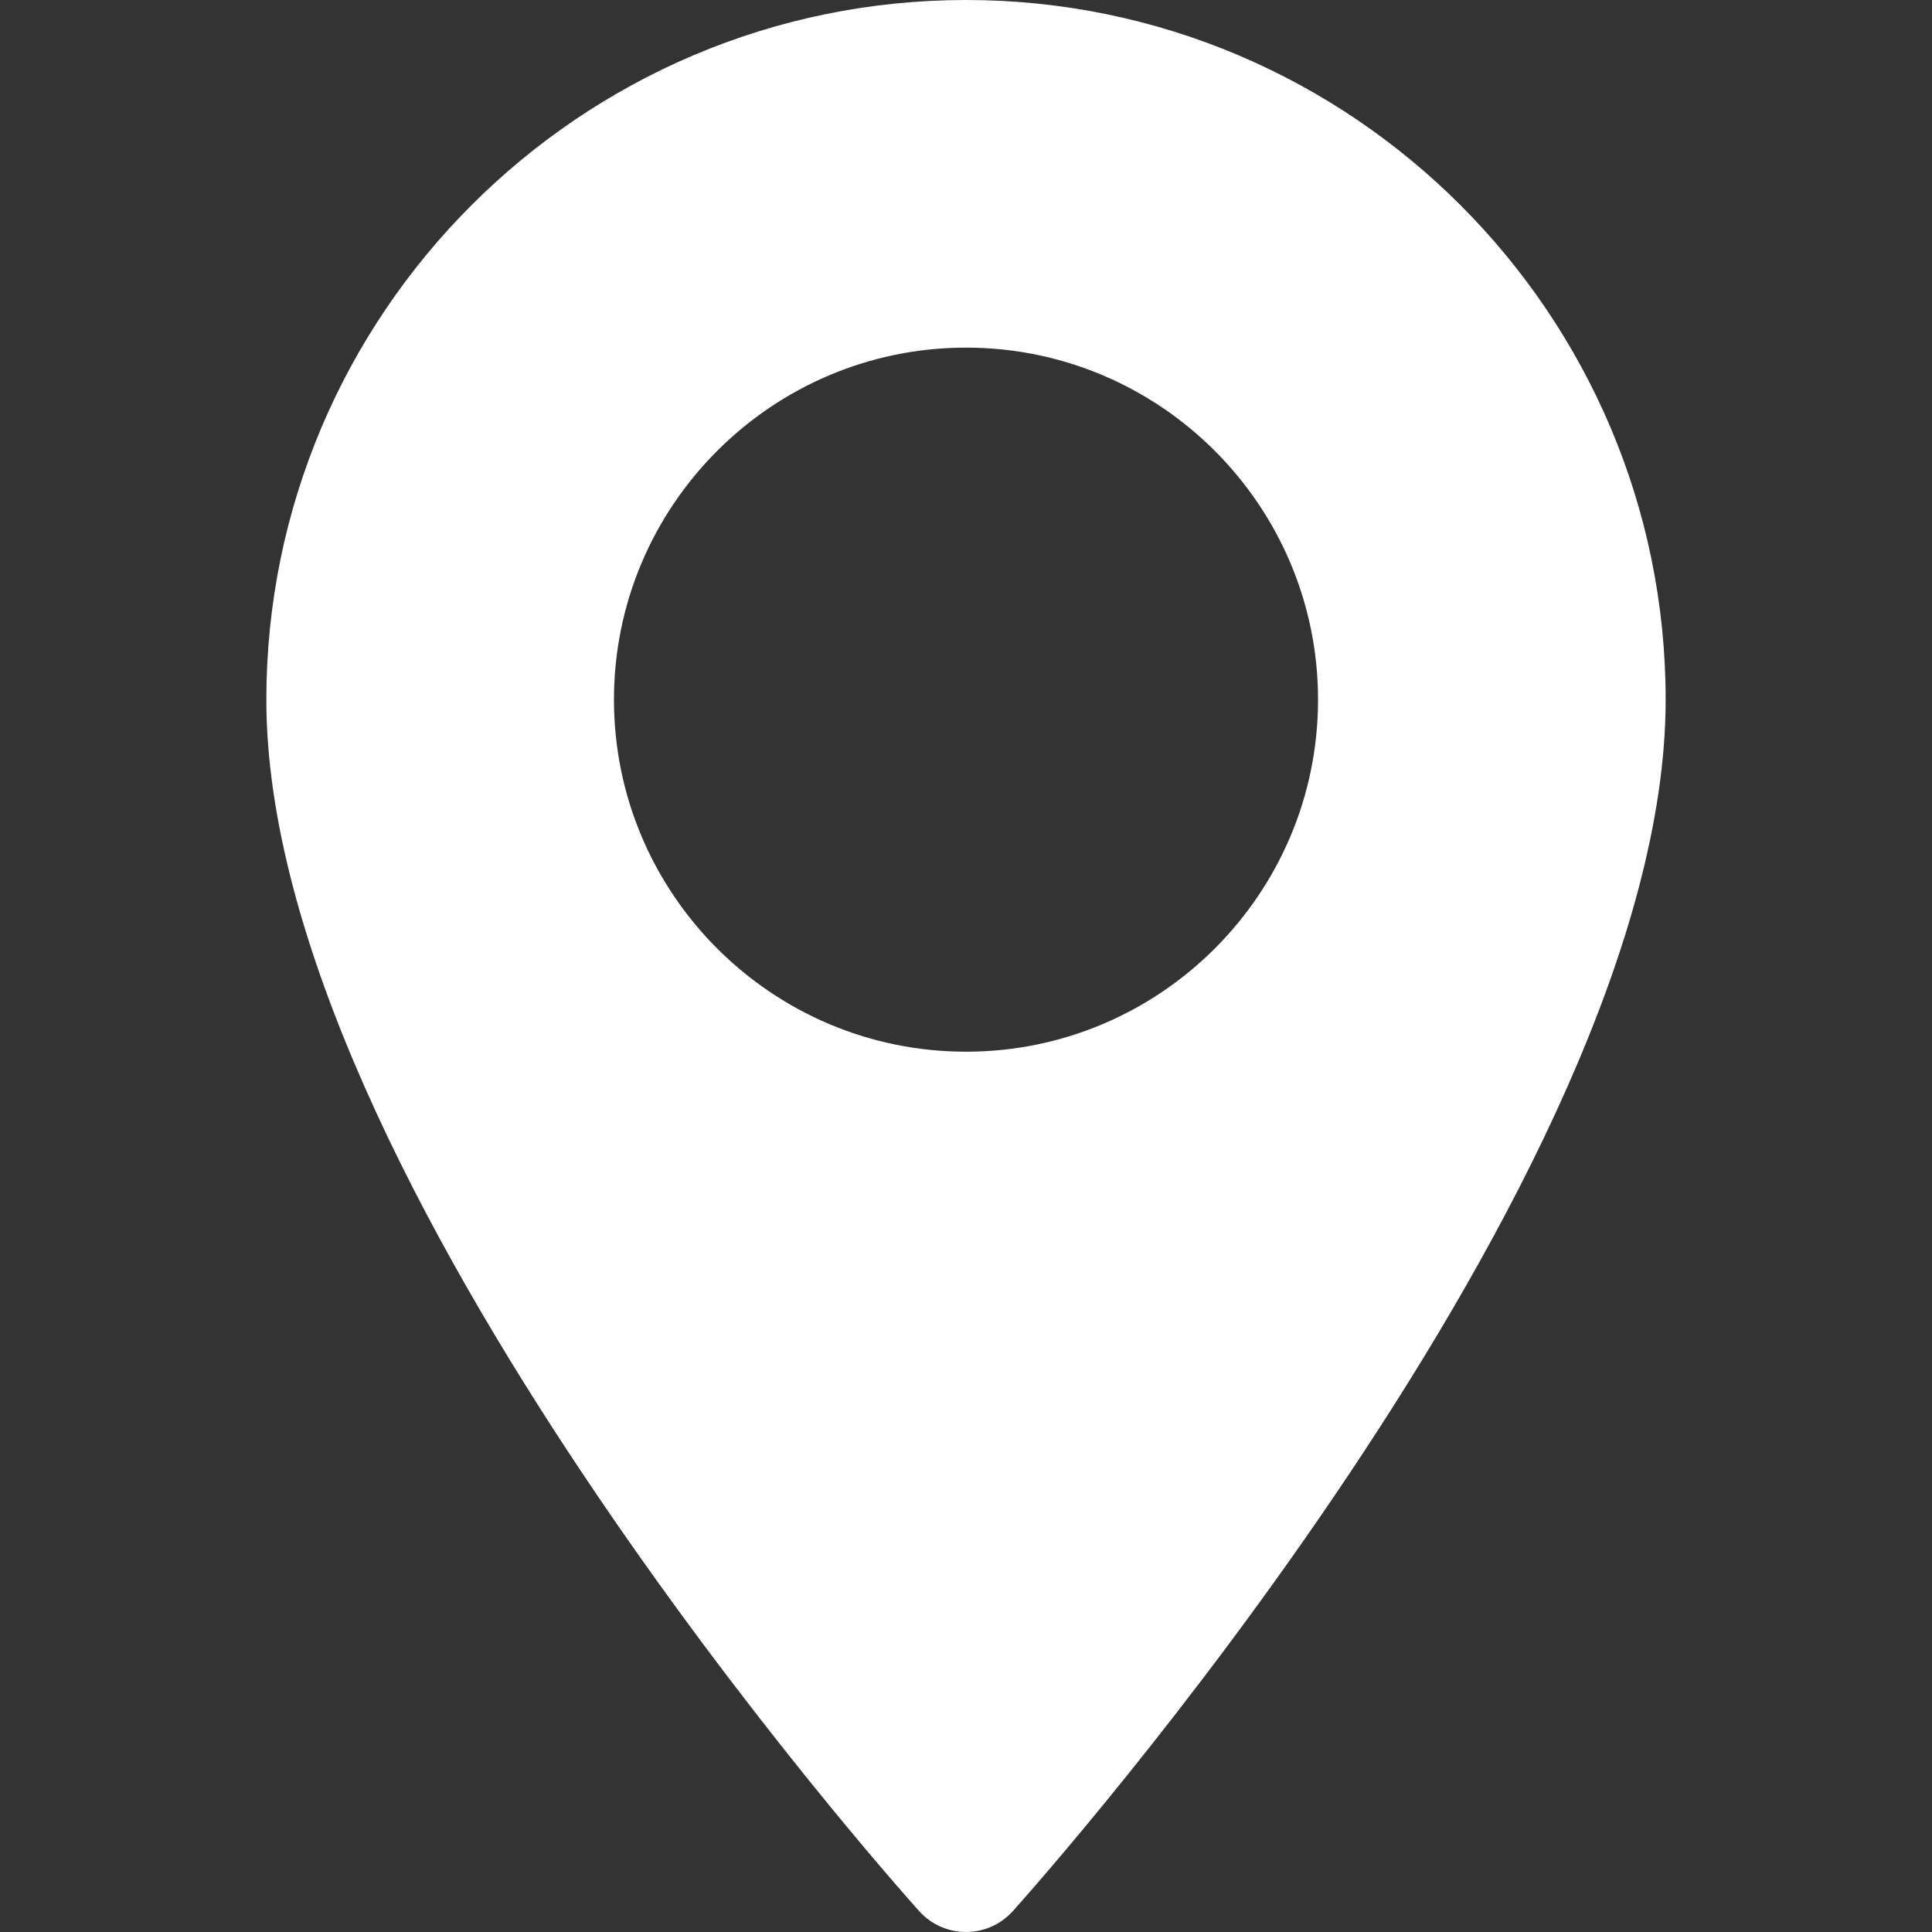<svg width="14" height="14" viewBox="0 0 14 14" fill="none" xmlns="http://www.w3.org/2000/svg">
<rect x="0" y="0" width="14" height="14" fill="#333333" stroke="none"/>
<path d="M7 0C4.204 0 1.93 2.275 1.93 5.07C1.93 8.54 6.467 13.633 6.66 13.848C6.842 14.051 7.159 14.05 7.34 13.848C7.533 13.633 12.07 8.54 12.07 5.07C12.07 2.275 9.796 0 7 0ZM7 7.621C5.593 7.621 4.449 6.477 4.449 5.07C4.449 3.664 5.593 2.519 7 2.519C8.407 2.519 9.551 3.664 9.551 5.07C9.551 6.477 8.407 7.621 7 7.621Z" fill="white"/>
</svg>
